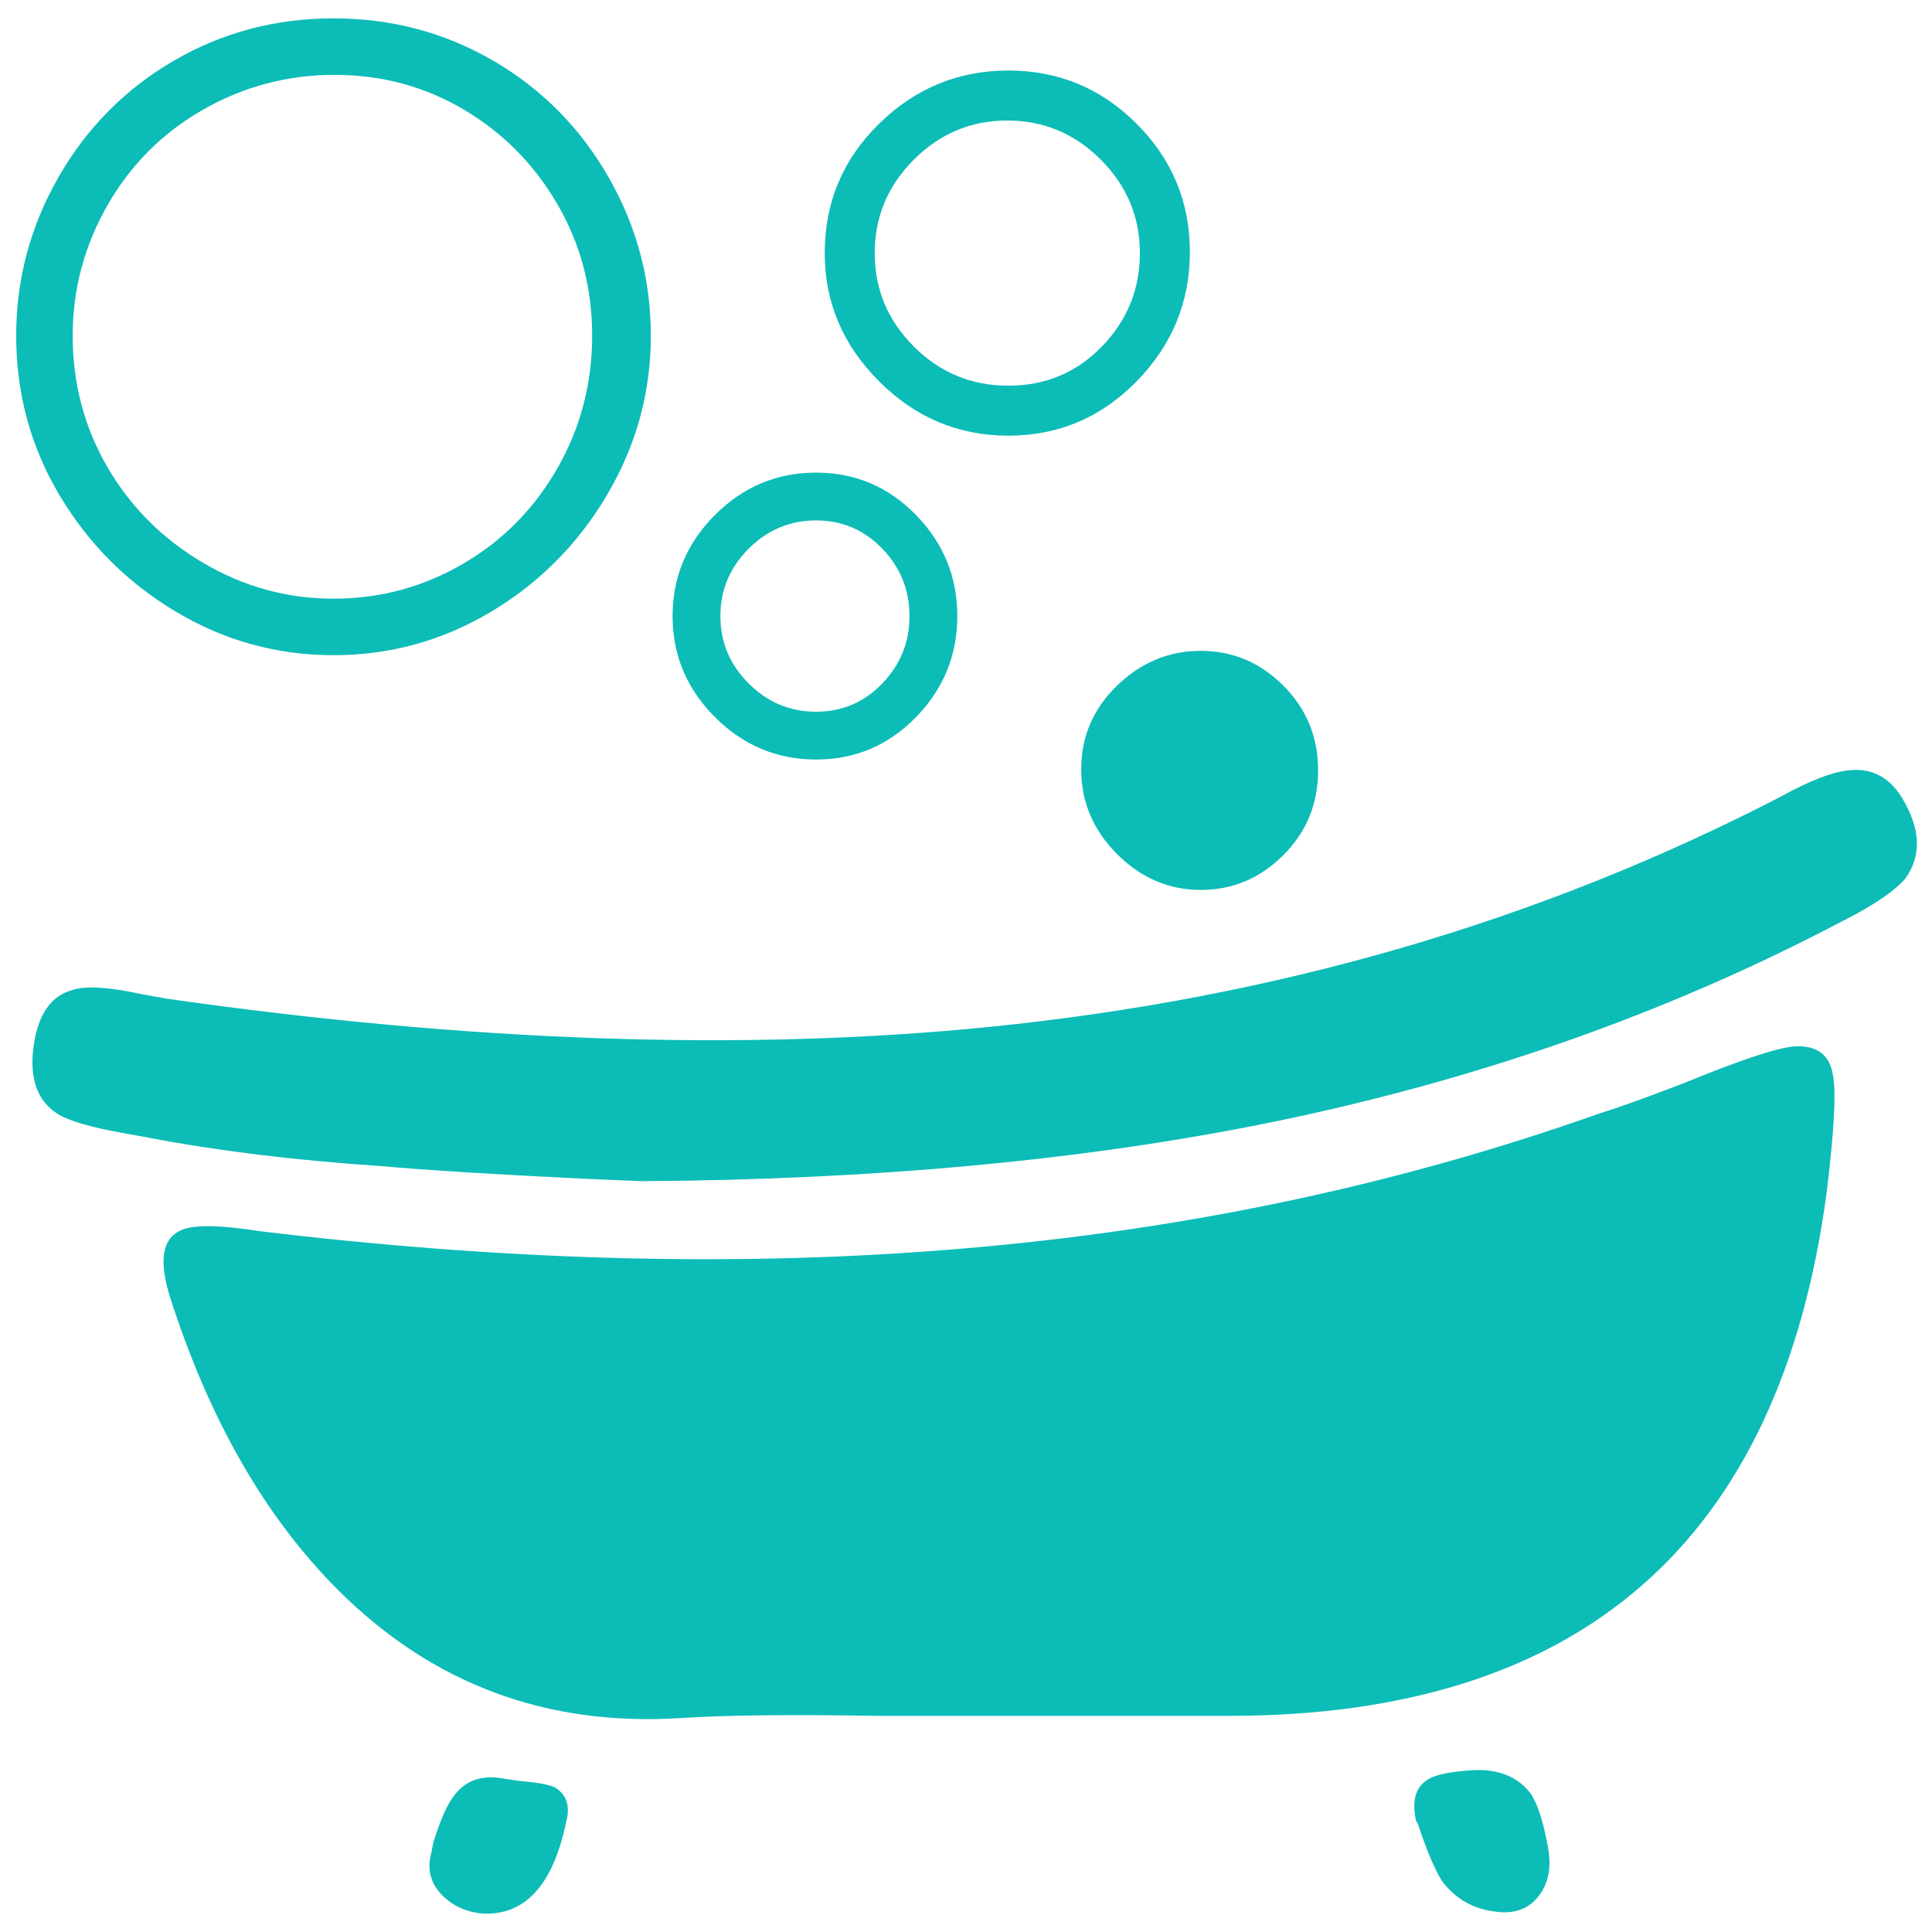 <svg width="16" height="16" viewBox="0 0 16 16" fill="none" xmlns="http://www.w3.org/2000/svg">
<path d="M9.944 5.39C10.208 5.39 10.436 5.486 10.628 5.678C10.82 5.87 10.916 6.104 10.916 6.38C10.916 6.656 10.82 6.89 10.628 7.082C10.436 7.274 10.208 7.37 9.944 7.37C9.68 7.37 9.449 7.271 9.251 7.073C9.053 6.875 8.954 6.641 8.954 6.371C8.954 6.101 9.053 5.87 9.251 5.678C9.449 5.486 9.68 5.39 9.944 5.39ZM5.57 5.102C5.57 4.778 5.687 4.499 5.921 4.265C6.155 4.031 6.434 3.914 6.758 3.914C7.082 3.914 7.358 4.031 7.586 4.265C7.814 4.499 7.928 4.778 7.928 5.102C7.928 5.426 7.814 5.705 7.586 5.939C7.358 6.173 7.082 6.29 6.758 6.29C6.434 6.29 6.155 6.173 5.921 5.939C5.687 5.705 5.57 5.426 5.57 5.102ZM5.966 5.102C5.966 5.318 6.044 5.504 6.2 5.66C6.356 5.816 6.542 5.894 6.758 5.894C6.974 5.894 7.157 5.816 7.307 5.66C7.457 5.504 7.532 5.318 7.532 5.102C7.532 4.886 7.457 4.7 7.307 4.544C7.157 4.388 6.974 4.31 6.758 4.31C6.542 4.31 6.356 4.388 6.2 4.544C6.044 4.7 5.966 4.886 5.966 5.102ZM6.83 2.096C6.83 1.676 6.98 1.319 7.28 1.025C7.58 0.731 7.937 0.584 8.351 0.584C8.765 0.584 9.119 0.731 9.413 1.025C9.707 1.319 9.854 1.673 9.854 2.087C9.854 2.501 9.707 2.858 9.413 3.158C9.119 3.458 8.765 3.608 8.351 3.608C7.937 3.608 7.58 3.458 7.28 3.158C6.98 2.858 6.83 2.504 6.83 2.096ZM7.244 2.096C7.244 2.396 7.352 2.654 7.568 2.87C7.784 3.086 8.045 3.194 8.351 3.194C8.657 3.194 8.915 3.086 9.125 2.87C9.335 2.654 9.44 2.396 9.44 2.096C9.44 1.796 9.332 1.538 9.116 1.322C8.9 1.106 8.642 0.998 8.342 0.998C8.042 0.998 7.784 1.106 7.568 1.322C7.352 1.538 7.244 1.796 7.244 2.096ZM12.194 14.66C12.014 14.672 11.894 14.696 11.834 14.732C11.726 14.792 11.69 14.906 11.726 15.074L11.744 15.11C11.816 15.326 11.882 15.482 11.942 15.578C12.05 15.722 12.194 15.806 12.374 15.83C12.53 15.854 12.65 15.815 12.734 15.713C12.818 15.611 12.848 15.482 12.824 15.326C12.788 15.11 12.74 14.954 12.68 14.858C12.572 14.714 12.41 14.648 12.194 14.66ZM0.134 2.78C0.134 2.312 0.251 1.874 0.485 1.466C0.719 1.058 1.037 0.737 1.439 0.503C1.841 0.269 2.282 0.152 2.762 0.152C3.242 0.152 3.683 0.269 4.085 0.503C4.487 0.737 4.805 1.058 5.039 1.466C5.273 1.874 5.39 2.312 5.39 2.78C5.39 3.248 5.27 3.686 5.03 4.094C4.79 4.502 4.469 4.826 4.067 5.066C3.665 5.306 3.23 5.426 2.762 5.426C2.294 5.426 1.859 5.306 1.457 5.066C1.055 4.826 0.734 4.505 0.494 4.103C0.254 3.701 0.134 3.26 0.134 2.78ZM0.602 2.78C0.602 3.176 0.698 3.539 0.89 3.869C1.082 4.199 1.346 4.463 1.682 4.661C2.018 4.859 2.378 4.958 2.762 4.958C3.146 4.958 3.503 4.862 3.833 4.67C4.163 4.478 4.424 4.214 4.616 3.878C4.808 3.542 4.904 3.176 4.904 2.78C4.904 2.384 4.808 2.021 4.616 1.691C4.424 1.361 4.166 1.1 3.842 0.908C3.518 0.716 3.161 0.62 2.771 0.62C2.381 0.62 2.018 0.716 1.682 0.908C1.346 1.1 1.082 1.364 0.89 1.7C0.698 2.036 0.602 2.396 0.602 2.78ZM13.94 8.972C13.628 9.092 13.394 9.176 13.238 9.224C11.51 9.836 9.68 10.214 7.748 10.358C6.008 10.49 4.142 10.436 2.15 10.196L2.024 10.178C1.748 10.142 1.568 10.148 1.484 10.196C1.34 10.268 1.316 10.454 1.412 10.754C1.736 11.762 2.198 12.566 2.798 13.166C3.578 13.946 4.526 14.3 5.642 14.228C6.002 14.204 6.542 14.198 7.262 14.21H10.178C13.094 14.21 14.744 12.764 15.128 9.872C15.188 9.38 15.206 9.062 15.182 8.918C15.158 8.738 15.05 8.654 14.858 8.666C14.714 8.678 14.408 8.78 13.94 8.972ZM15.776 6.65C15.668 6.446 15.512 6.356 15.308 6.38C15.176 6.392 14.99 6.464 14.75 6.596C12.758 7.628 10.574 8.264 8.198 8.504C6.17 8.708 3.896 8.63 1.376 8.27L1.178 8.234C0.902 8.174 0.71 8.162 0.602 8.198C0.422 8.246 0.314 8.402 0.278 8.666C0.242 8.93 0.308 9.116 0.476 9.224C0.572 9.284 0.758 9.338 1.034 9.386L1.232 9.422C1.796 9.53 2.432 9.608 3.14 9.656C3.548 9.692 4.13 9.728 4.886 9.764L5.318 9.782C7.25 9.77 8.984 9.608 10.52 9.296C12.224 8.948 13.796 8.396 15.236 7.64C15.5 7.508 15.68 7.388 15.776 7.28C15.908 7.1 15.908 6.89 15.776 6.65ZM4.184 14.732C4.004 14.696 3.866 14.738 3.77 14.858C3.71 14.93 3.65 15.062 3.59 15.254L3.572 15.344C3.536 15.476 3.563 15.59 3.653 15.686C3.743 15.782 3.86 15.836 4.004 15.848C4.352 15.86 4.58 15.608 4.688 15.092C4.724 14.96 4.694 14.864 4.598 14.804C4.55 14.78 4.454 14.762 4.31 14.75L4.184 14.732Z" fill="#0CBCB7"/>
</svg>
